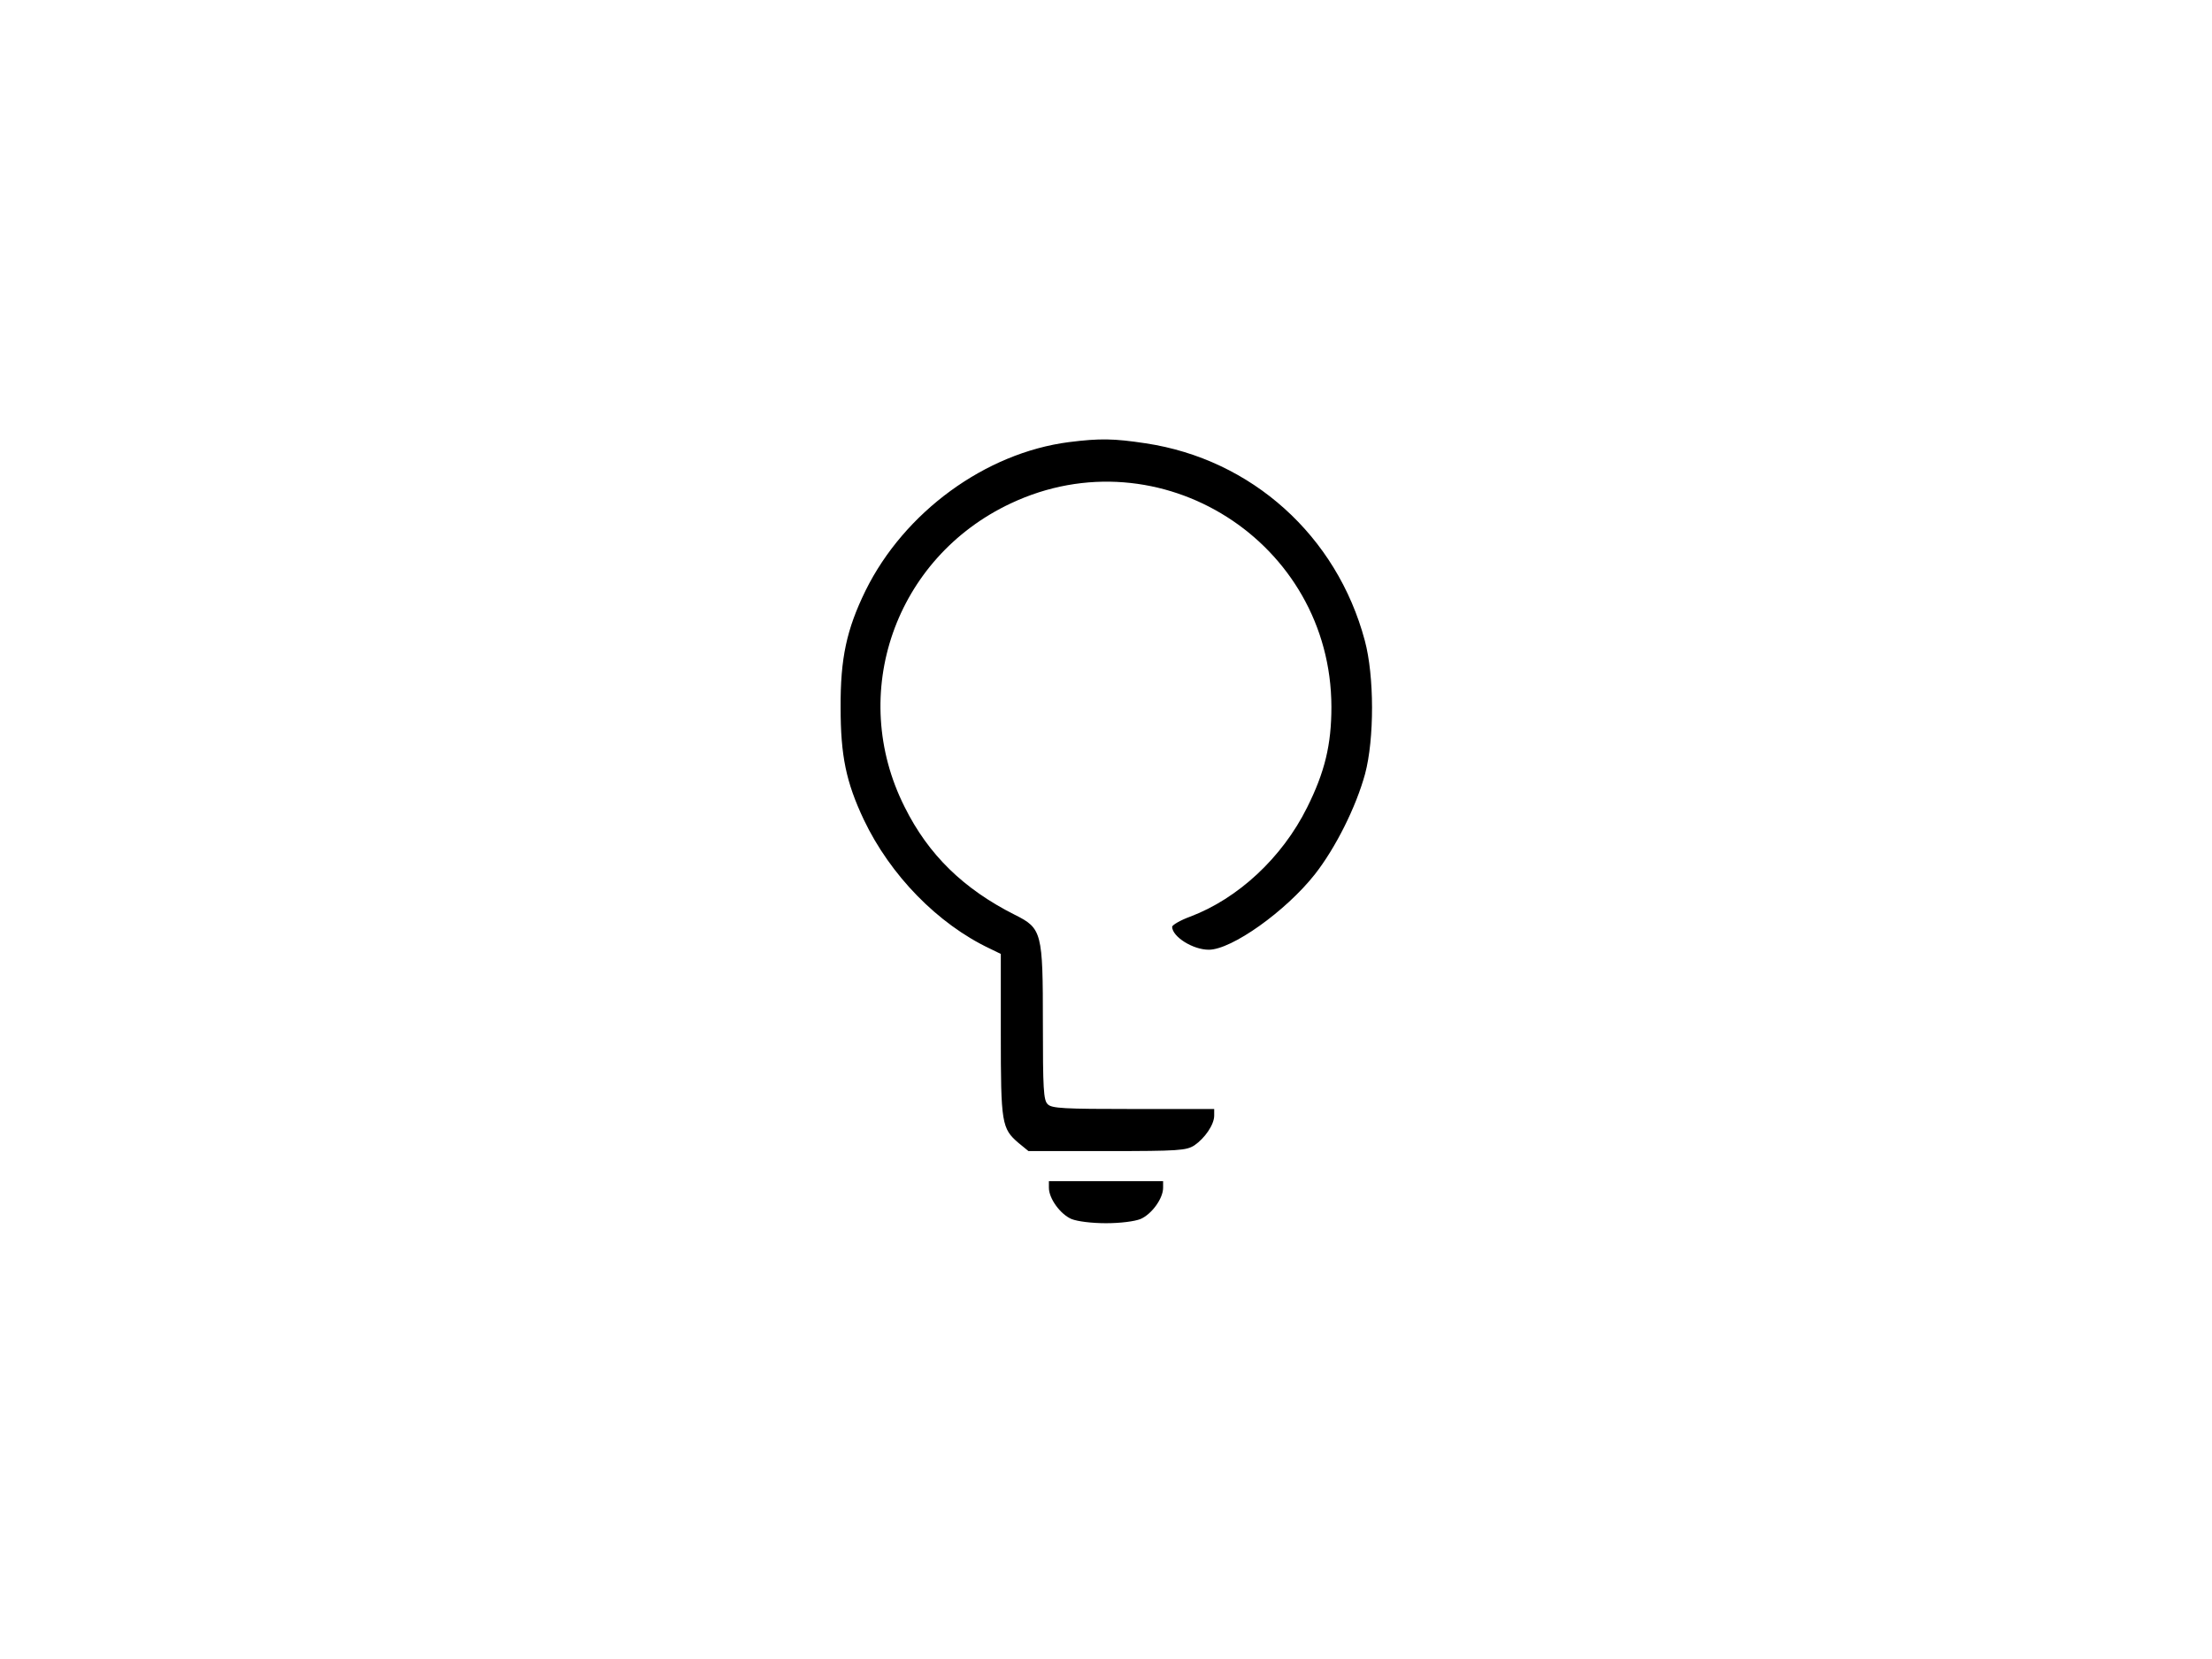 <?xml version="1.0" standalone="no"?>
<!DOCTYPE svg PUBLIC "-//W3C//DTD SVG 20010904//EN"
 "http://www.w3.org/TR/2001/REC-SVG-20010904/DTD/svg10.dtd">
<svg version="1.0" xmlns="http://www.w3.org/2000/svg"
 width="736pt" height="552pt" viewBox="0 0 736 552"
 preserveAspectRatio="xMidYMid meet">
<g transform="translate(0,552) scale(0.1,-0.1)"
fill="#000000" stroke="none">
<path d="M3557 4049 c-279 -36 -548 -233 -677 -494 -63 -129 -84 -225 -83
-390 0 -159 18 -247 77 -372 88 -185 246 -347 419 -429 l37 -18 0 -268 c0
-296 3 -313 59 -361 l33 -27 261 0 c240 0 264 2 291 19 35 24 66 69 66 99 l0
22 -269 0 c-232 0 -272 2 -285 16 -14 13 -16 52 -16 270 0 302 -3 315 -93 360
-171 86 -288 200 -367 359 -190 377 -32 829 353 1010 496 234 1066 -128 1067
-677 0 -126 -22 -217 -81 -335 -83 -167 -230 -303 -389 -363 -33 -12 -60 -28
-60 -34 1 -33 69 -76 122 -76 76 0 256 128 353 251 69 88 137 224 167 334 31
116 31 326 -1 444 -93 348 -376 603 -729 656 -106 16 -152 17 -255 4z"/>
<path d="M3490 1568 c0 -36 38 -88 75 -104 20 -8 67 -14 115 -14 48 0 95 6
115 14 37 16 75 68 75 104 l0 22 -190 0 -190 0 0 -22z"/>
</g>
</svg>
